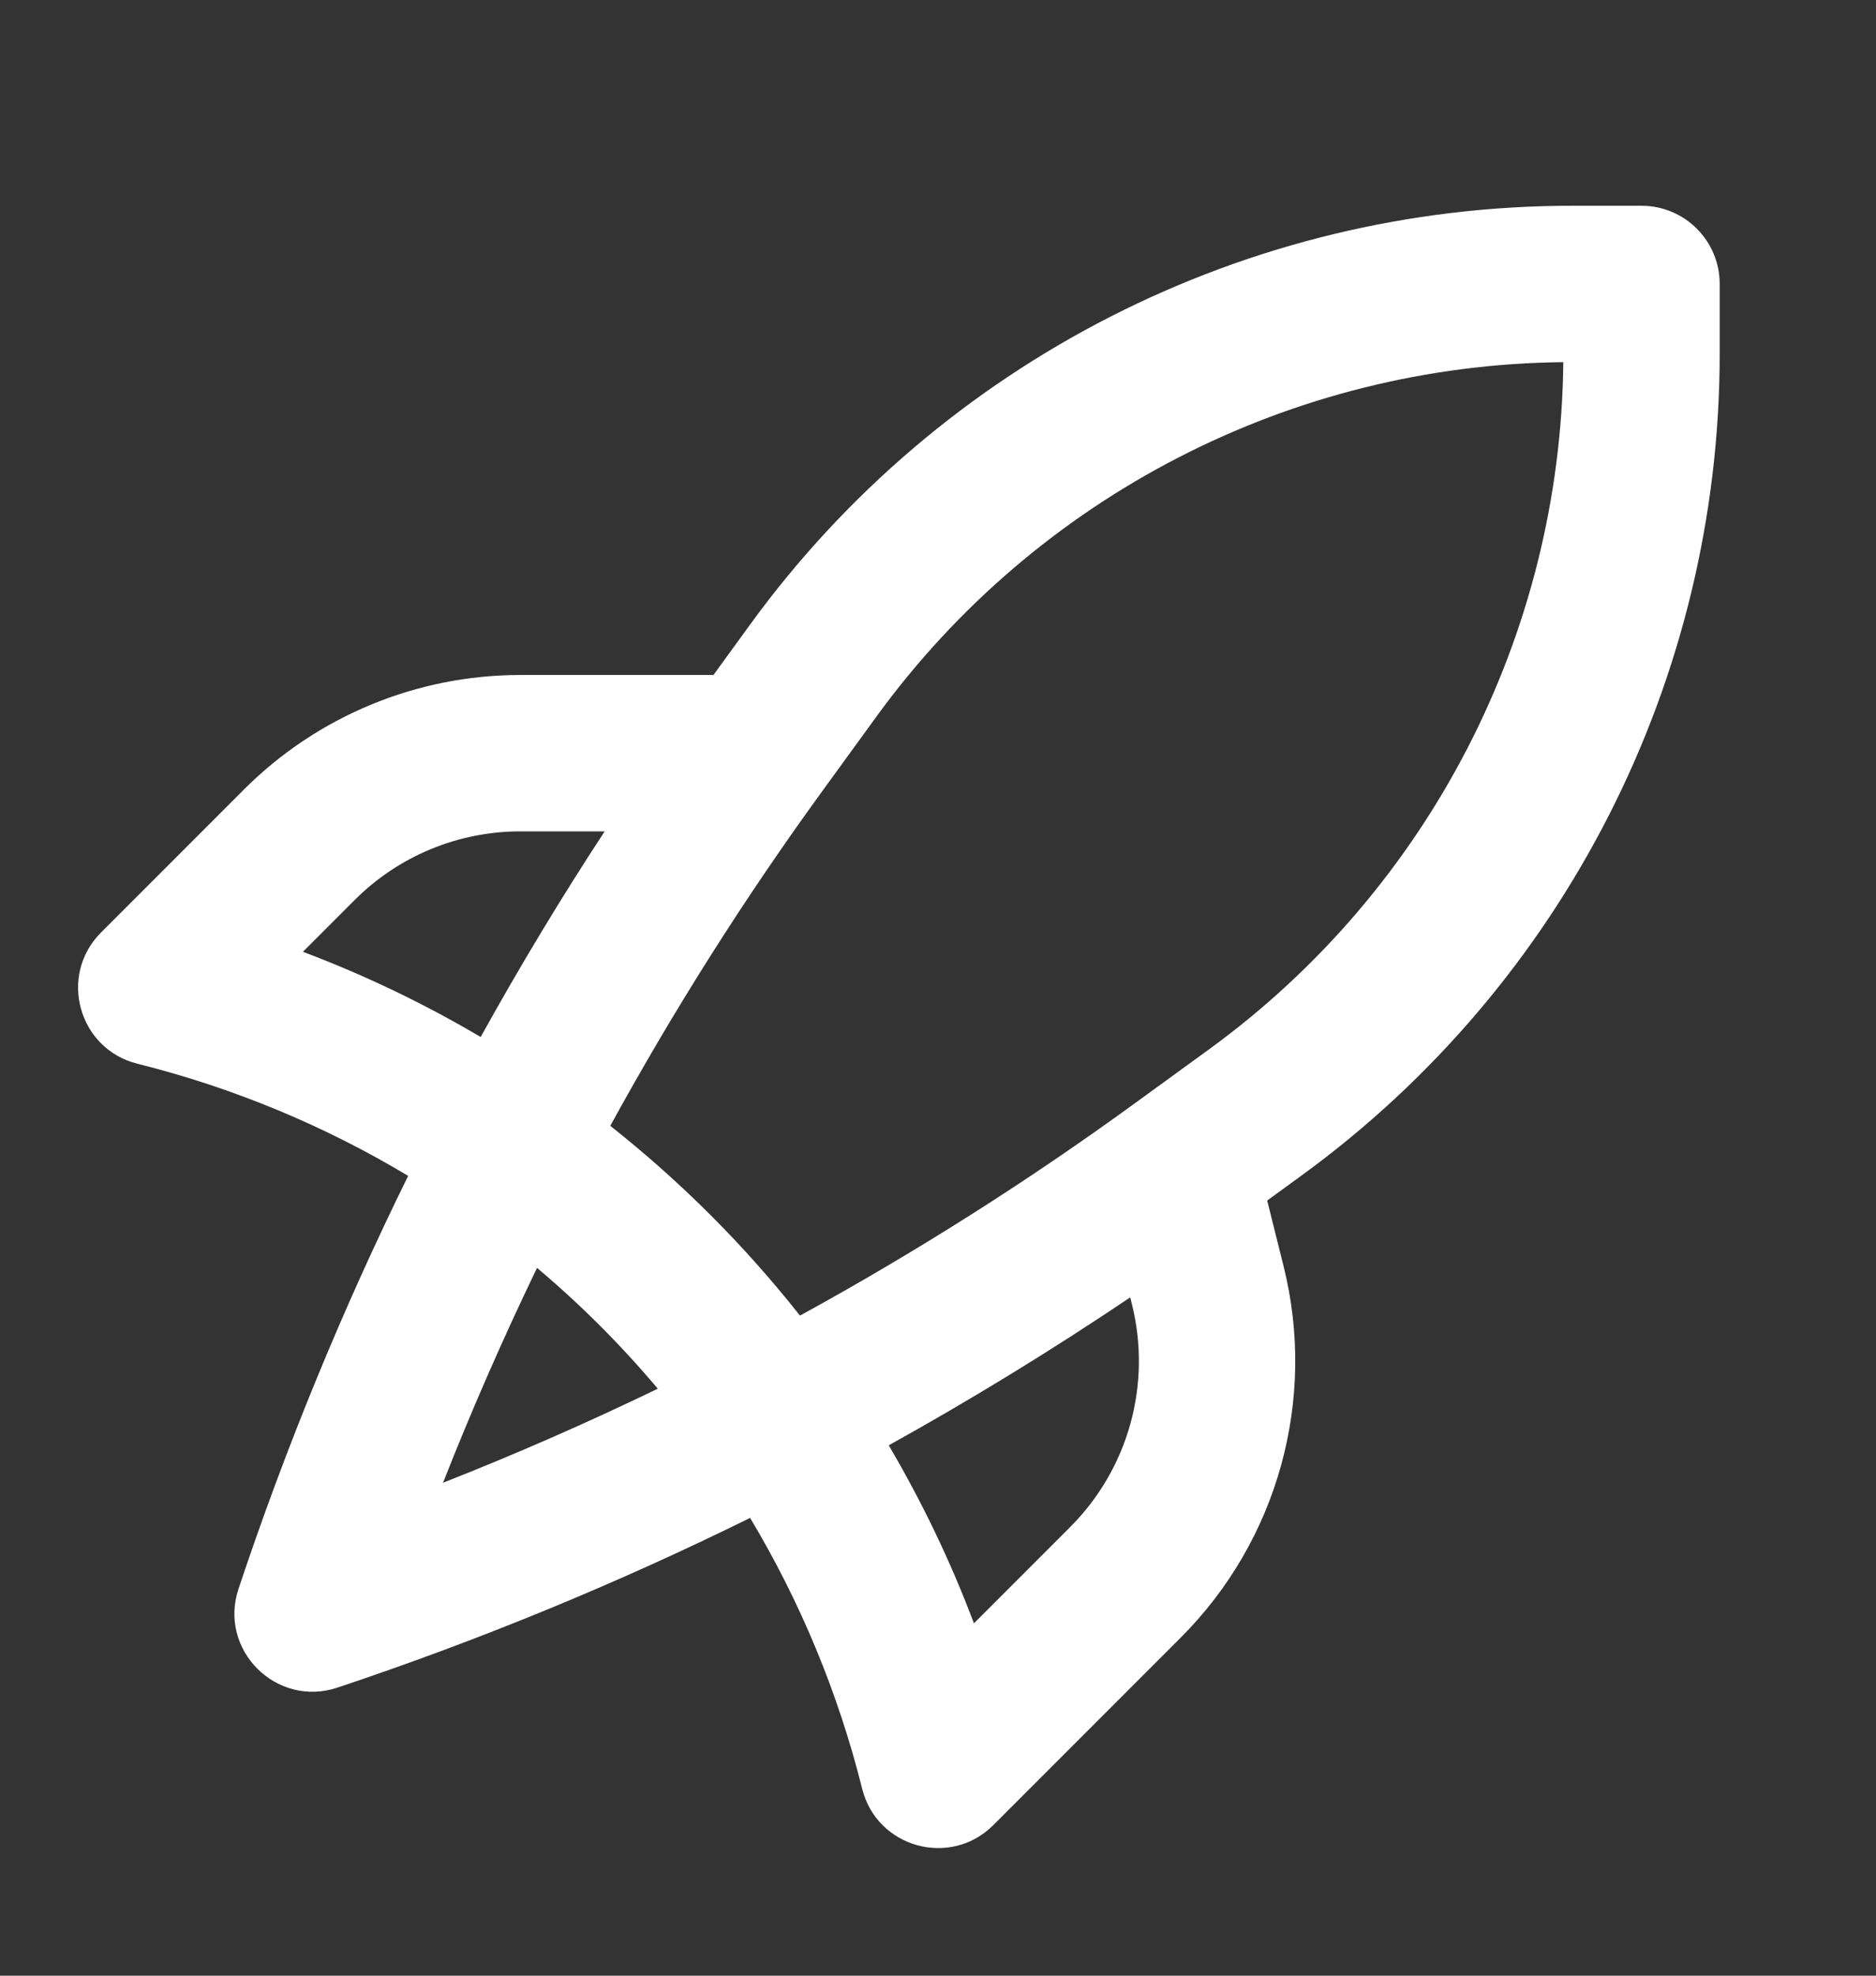 <?xml version="1.0" encoding="UTF-8"?>
<svg fill="none" viewBox="0 0 19 20" xmlns="http://www.w3.org/2000/svg">
<rect x="0" y="0" width="19" height="20" fill="#333333" stroke="none"/>
<path d="m4.133 11.903c-0.841-0.504-1.762-0.89-2.742-1.135-0.597-0.149-0.803-0.893-0.368-1.328l1.448-1.448c0.742-0.742 1.749-1.159 2.799-1.159h1.956l0.372-0.512c1.937-2.663 5.031-4.238 8.323-4.238h0.704c0.437 0 0.792 0.354 0.792 0.792v0.704c0 3.293-1.575 6.387-4.238 8.323l-0.345 0.251 0.166 0.665c0.337 1.349-0.058 2.776-1.041 3.759l-1.899 1.899c-0.435 0.435-1.179 0.229-1.328-0.368-0.245-0.98-0.631-1.901-1.135-2.742-1.351 0.666-2.747 1.24-4.18 1.718-0.619 0.206-1.208-0.383-1.001-1.001 0.478-1.433 1.052-2.829 1.718-4.18zm0.735-1.405c0.393-0.709 0.811-1.403 1.256-2.082h-0.854c-0.63 0-1.234 0.25-1.679 0.696l-0.523 0.523c0.629 0.237 1.231 0.527 1.801 0.863zm6.578 2.636c-0.794 0.534-1.61 1.034-2.445 1.497 0.336 0.571 0.626 1.173 0.863 1.802l0.975-0.975c0.59-0.59 0.827-1.446 0.625-2.255l-0.017-0.068zm-3.344 0.184c1.176-0.644 2.311-1.363 3.398-2.154l0.747-0.543c2.229-1.621 3.558-4.202 3.586-6.955-2.753 0.028-5.333 1.356-6.955 3.586l-0.543 0.747c-0.791 1.087-1.51 2.222-2.154 3.398 0.713 0.564 1.358 1.208 1.921 1.921zm-1.439 0.741c-0.372-0.442-0.782-0.852-1.224-1.224-0.344 0.713-0.662 1.438-0.952 2.175 0.737-0.29 1.463-0.608 2.175-0.952z" clip-rule="evenodd" fill="#fff" fill-rule="evenodd"/>
</svg>
